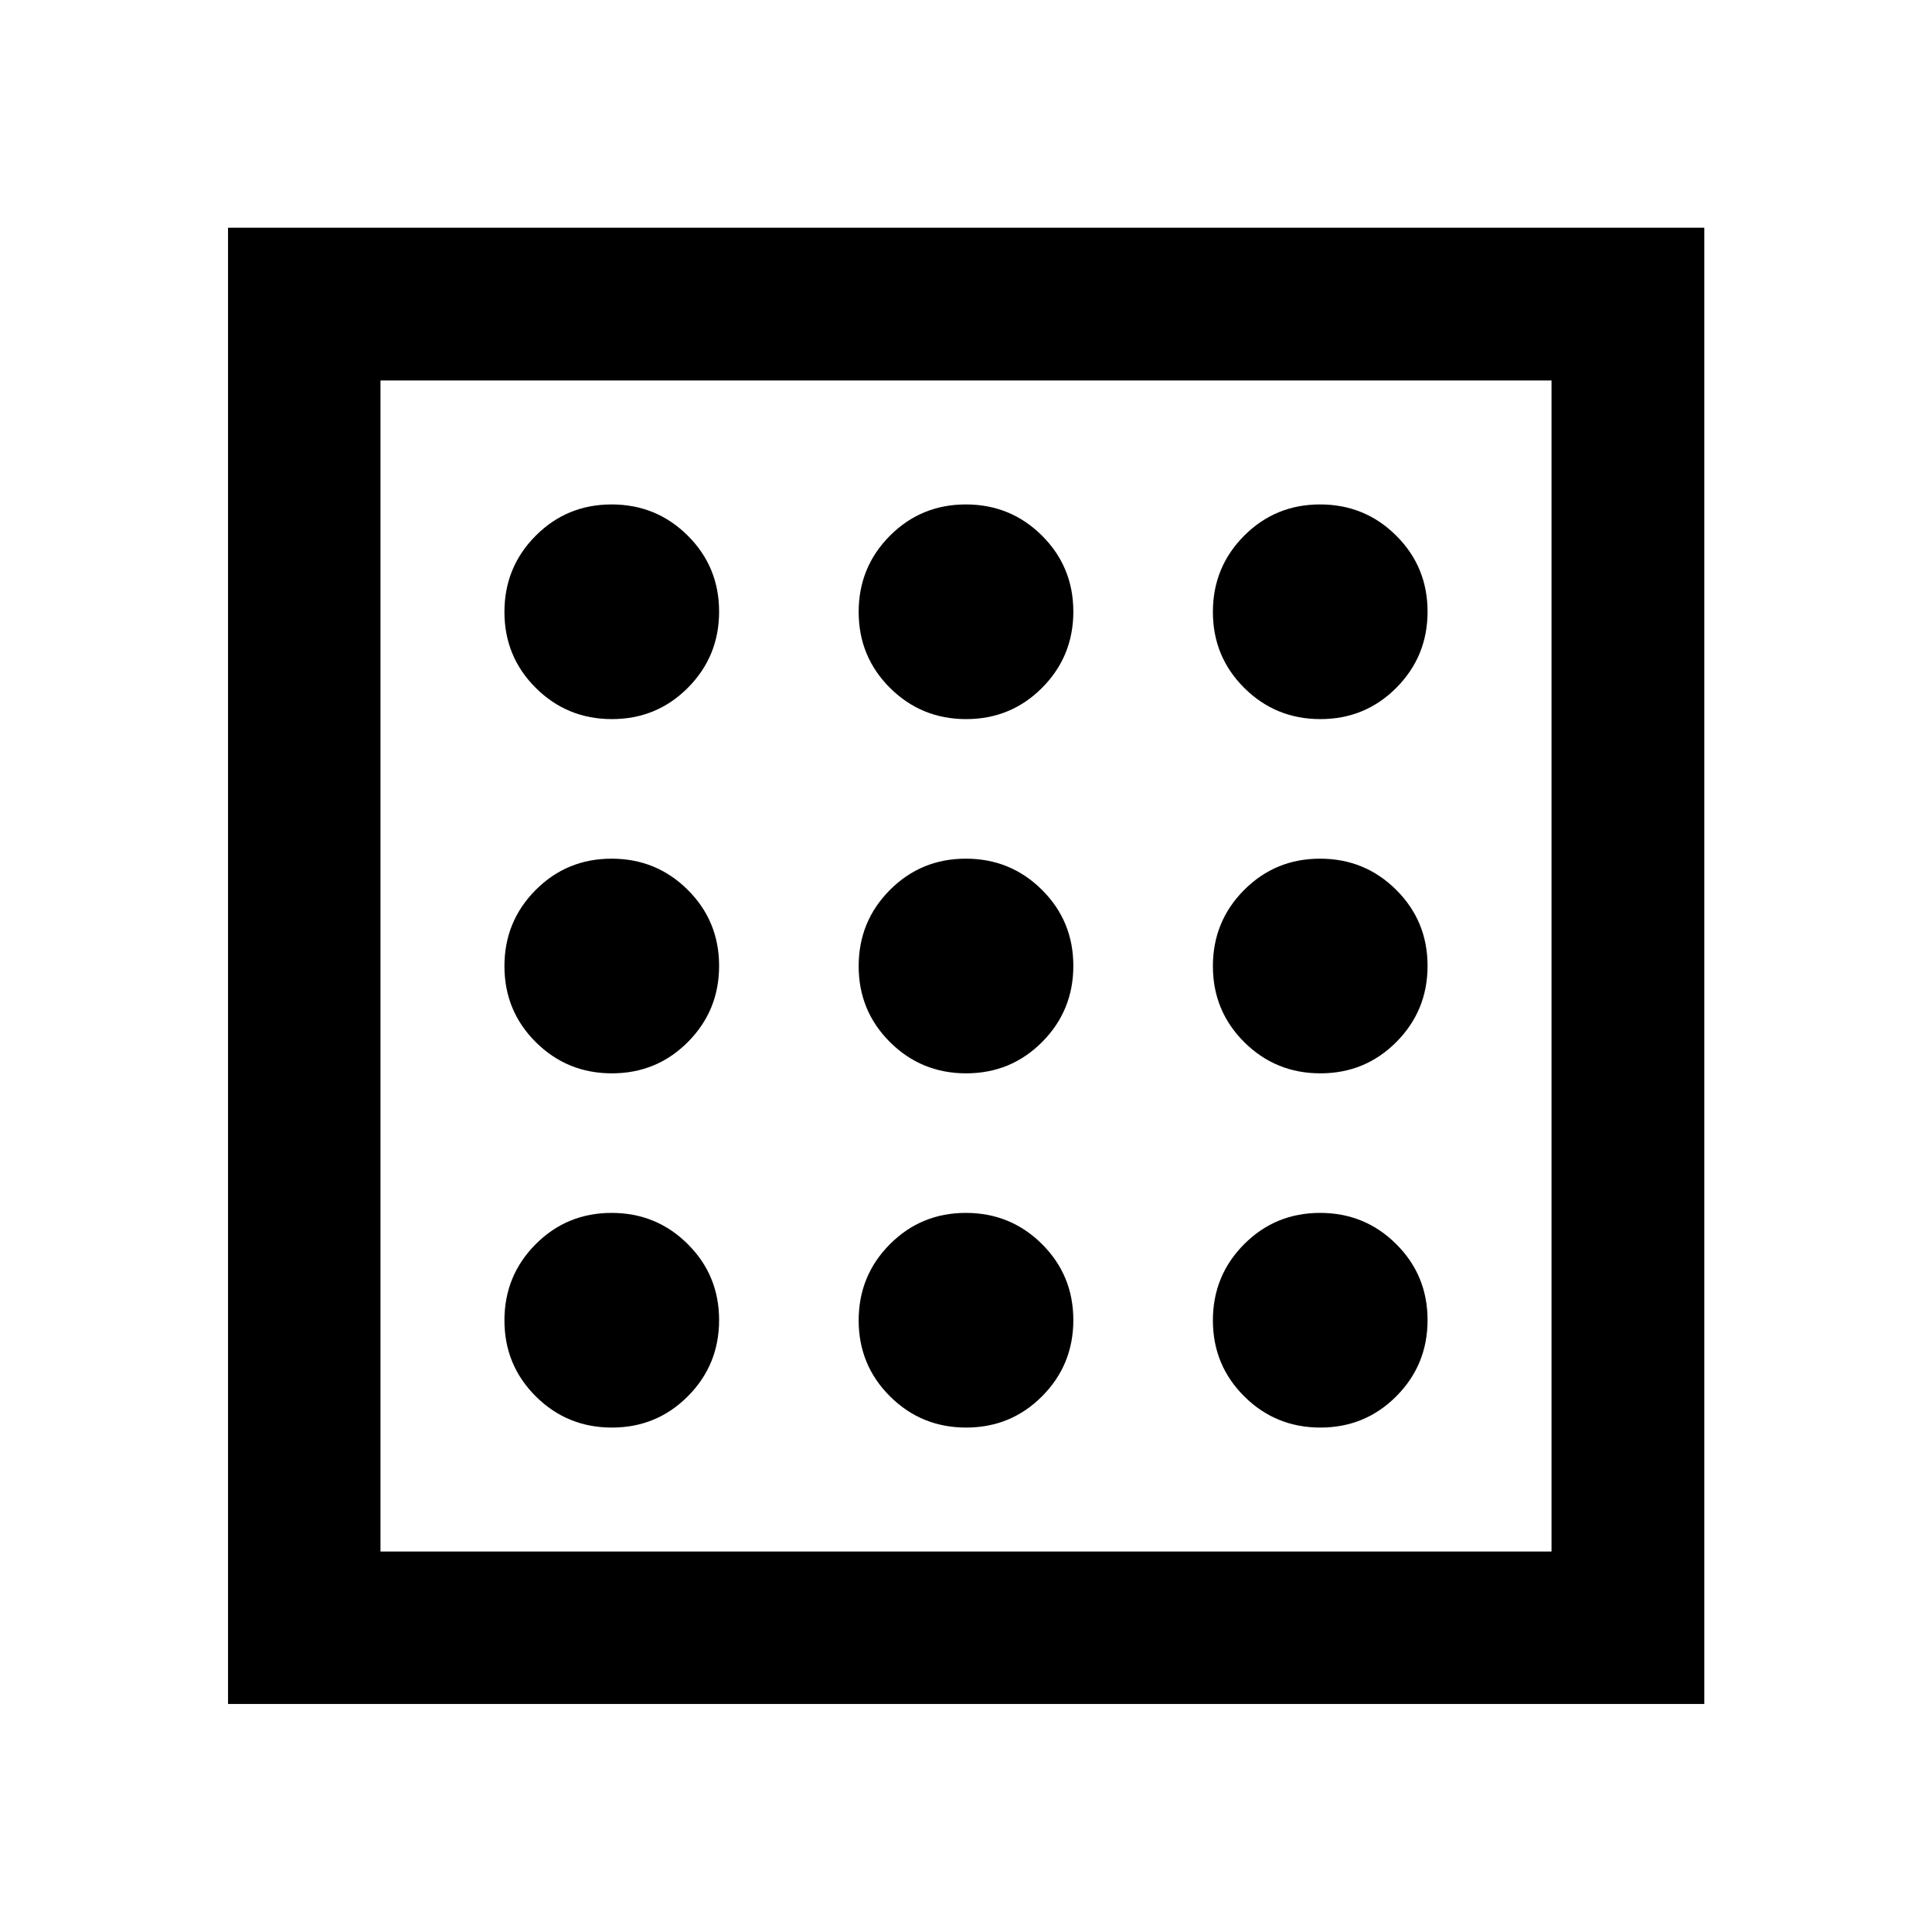 <svg xmlns="http://www.w3.org/2000/svg" height="40" viewBox="0 -960 960 960" width="40"><path d="M304.064-250.652q22.255 0 37.755-15.579 15.5-15.578 15.5-37.833t-15.579-37.755q-15.578-15.5-37.833-15.5t-37.755 15.579q-15.5 15.578-15.5 37.833t15.579 37.755q15.578 15.5 37.833 15.5Zm0-352.029q22.255 0 37.755-15.579 15.5-15.578 15.5-37.833t-15.579-37.755q-15.578-15.5-37.833-15.5t-37.755 15.579q-15.5 15.578-15.5 37.833t15.579 37.755q15.578 15.5 37.833 15.5Zm0 176.014q22.255 0 37.755-15.578 15.5-15.579 15.5-37.833 0-22.255-15.579-37.755-15.578-15.5-37.833-15.5t-37.755 15.578q-15.5 15.579-15.5 37.833 0 22.255 15.579 37.755 15.578 15.5 37.833 15.5Zm352.029 176.015q22.255 0 37.755-15.579 15.5-15.578 15.5-37.833t-15.579-37.755q-15.578-15.5-37.833-15.5t-37.755 15.579q-15.5 15.578-15.5 37.833t15.579 37.755q15.578 15.5 37.833 15.5Zm0-352.029q22.255 0 37.755-15.579 15.5-15.578 15.5-37.833t-15.579-37.755q-15.578-15.5-37.833-15.5t-37.755 15.579q-15.5 15.578-15.5 37.833t15.579 37.755q15.578 15.5 37.833 15.5Zm0 176.014q22.255 0 37.755-15.578 15.5-15.579 15.5-37.833 0-22.255-15.579-37.755-15.578-15.5-37.833-15.5t-37.755 15.578q-15.5 15.579-15.5 37.833 0 22.255 15.579 37.755 15.578 15.5 37.833 15.5ZM480.078-602.681q22.255 0 37.755-15.579 15.5-15.578 15.5-37.833t-15.578-37.755q-15.579-15.5-37.833-15.5-22.255 0-37.755 15.579-15.5 15.578-15.5 37.833t15.578 37.755q15.579 15.5 37.833 15.5Zm0 352.029q22.255 0 37.755-15.579 15.5-15.578 15.5-37.833t-15.578-37.755q-15.579-15.5-37.833-15.5-22.255 0-37.755 15.579-15.5 15.578-15.5 37.833t15.578 37.755q15.579 15.5 37.833 15.5Zm0-176.015q22.255 0 37.755-15.578 15.5-15.579 15.5-37.833 0-22.255-15.578-37.755-15.579-15.5-37.833-15.5-22.255 0-37.755 15.578-15.5 15.579-15.5 37.833 0 22.255 15.578 37.755 15.579 15.5 37.833 15.5ZM113.304-113.304v-733.551h733.551v733.551H113.304Zm75.754-75.754h581.884v-581.884H189.058v581.884Zm0 0v-581.884 581.884Z"/></svg>